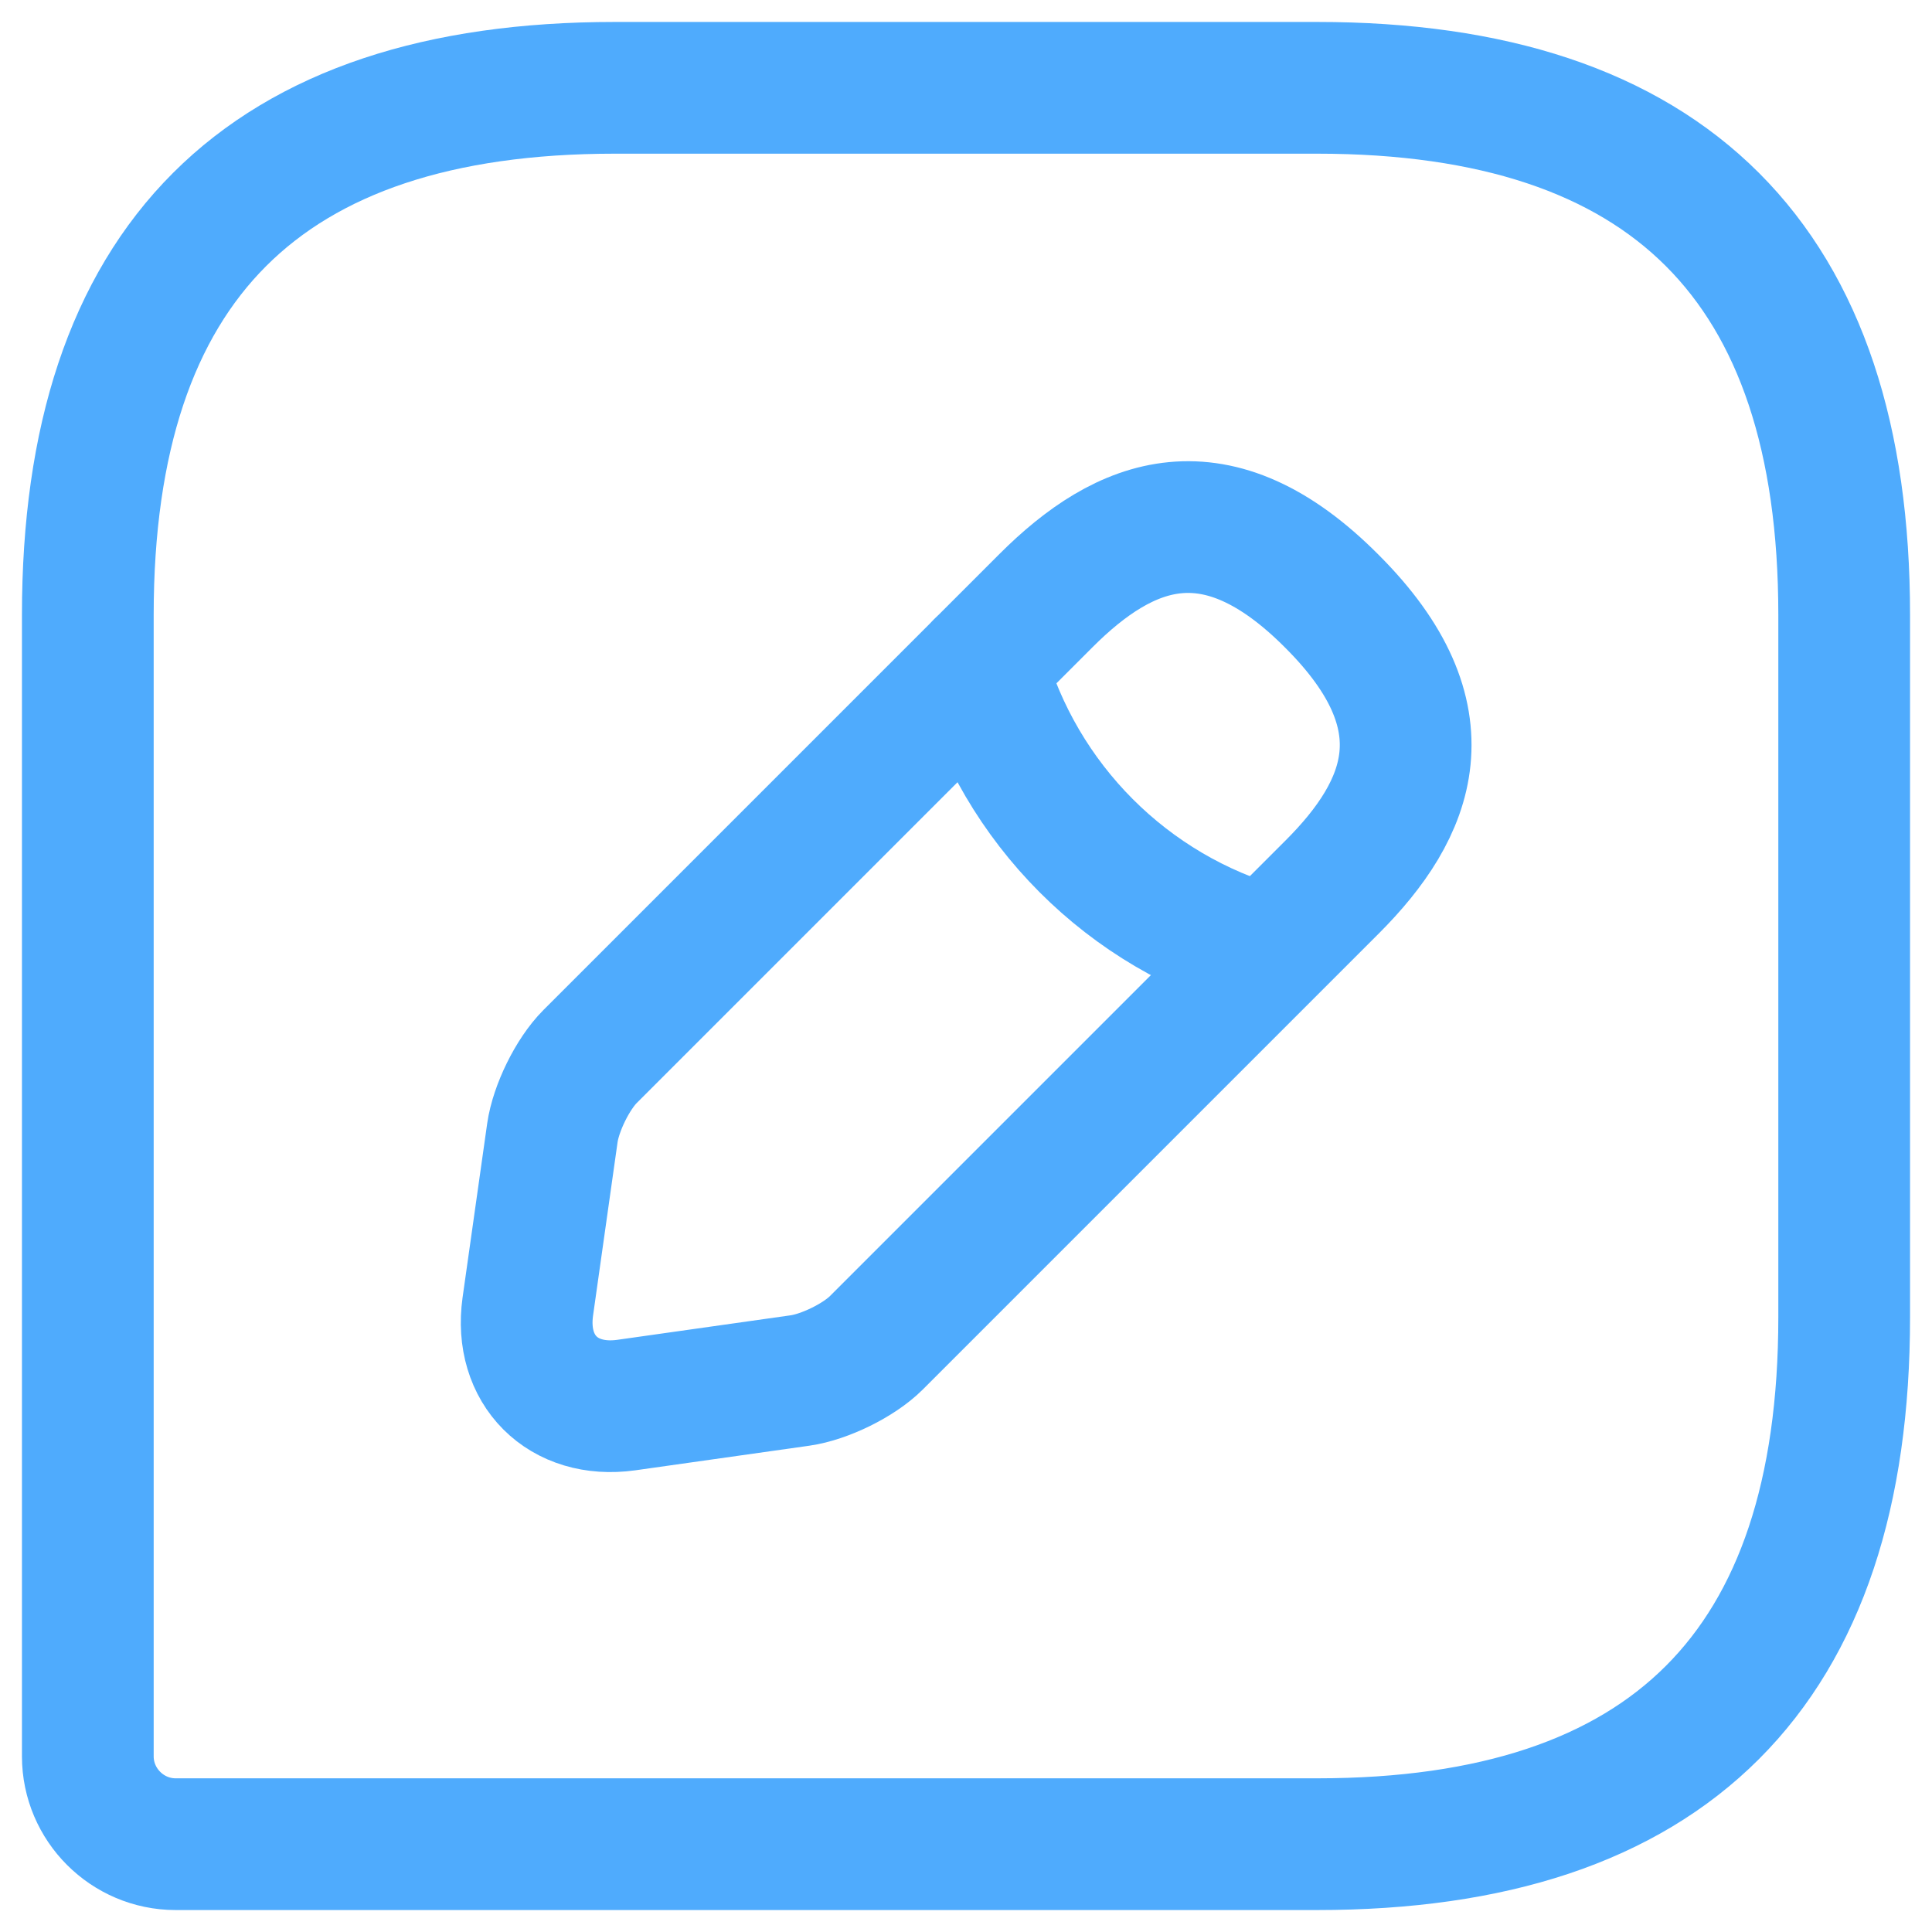 <svg width="22" height="22" viewBox="0 0 22 22" fill="none" xmlns="http://www.w3.org/2000/svg">
<path d="M15 1H7C3 1 1 3 1 7V20C1 20.55 1.45 21 2 21H15C19 21 21 19 21 15V7C21 3 19 1 15 1Z" stroke="#4FABFD" stroke-width="1.5" stroke-linecap="round" stroke-linejoin="round"/>
<path d="M11.91 6.84L6.72 12.03C6.52 12.23 6.33 12.62 6.29 12.9L6.01 14.88C5.91 15.6 6.41 16.1 7.13 16L9.11 15.72C9.39 15.68 9.78 15.49 9.98 15.29L15.17 10.1C16.06 9.21 16.49 8.17 15.17 6.85C13.85 5.52 12.81 5.94 11.91 6.84Z" stroke="#4FABFD" stroke-width="1.5" stroke-miterlimit="10" stroke-linecap="round" stroke-linejoin="round"/>
<path d="M11.17 7.58C11.61 9.15 12.84 10.39 14.42 10.83" stroke="#4FABFD" stroke-width="1.5" stroke-miterlimit="10" stroke-linecap="round" stroke-linejoin="round"/>
</svg>
